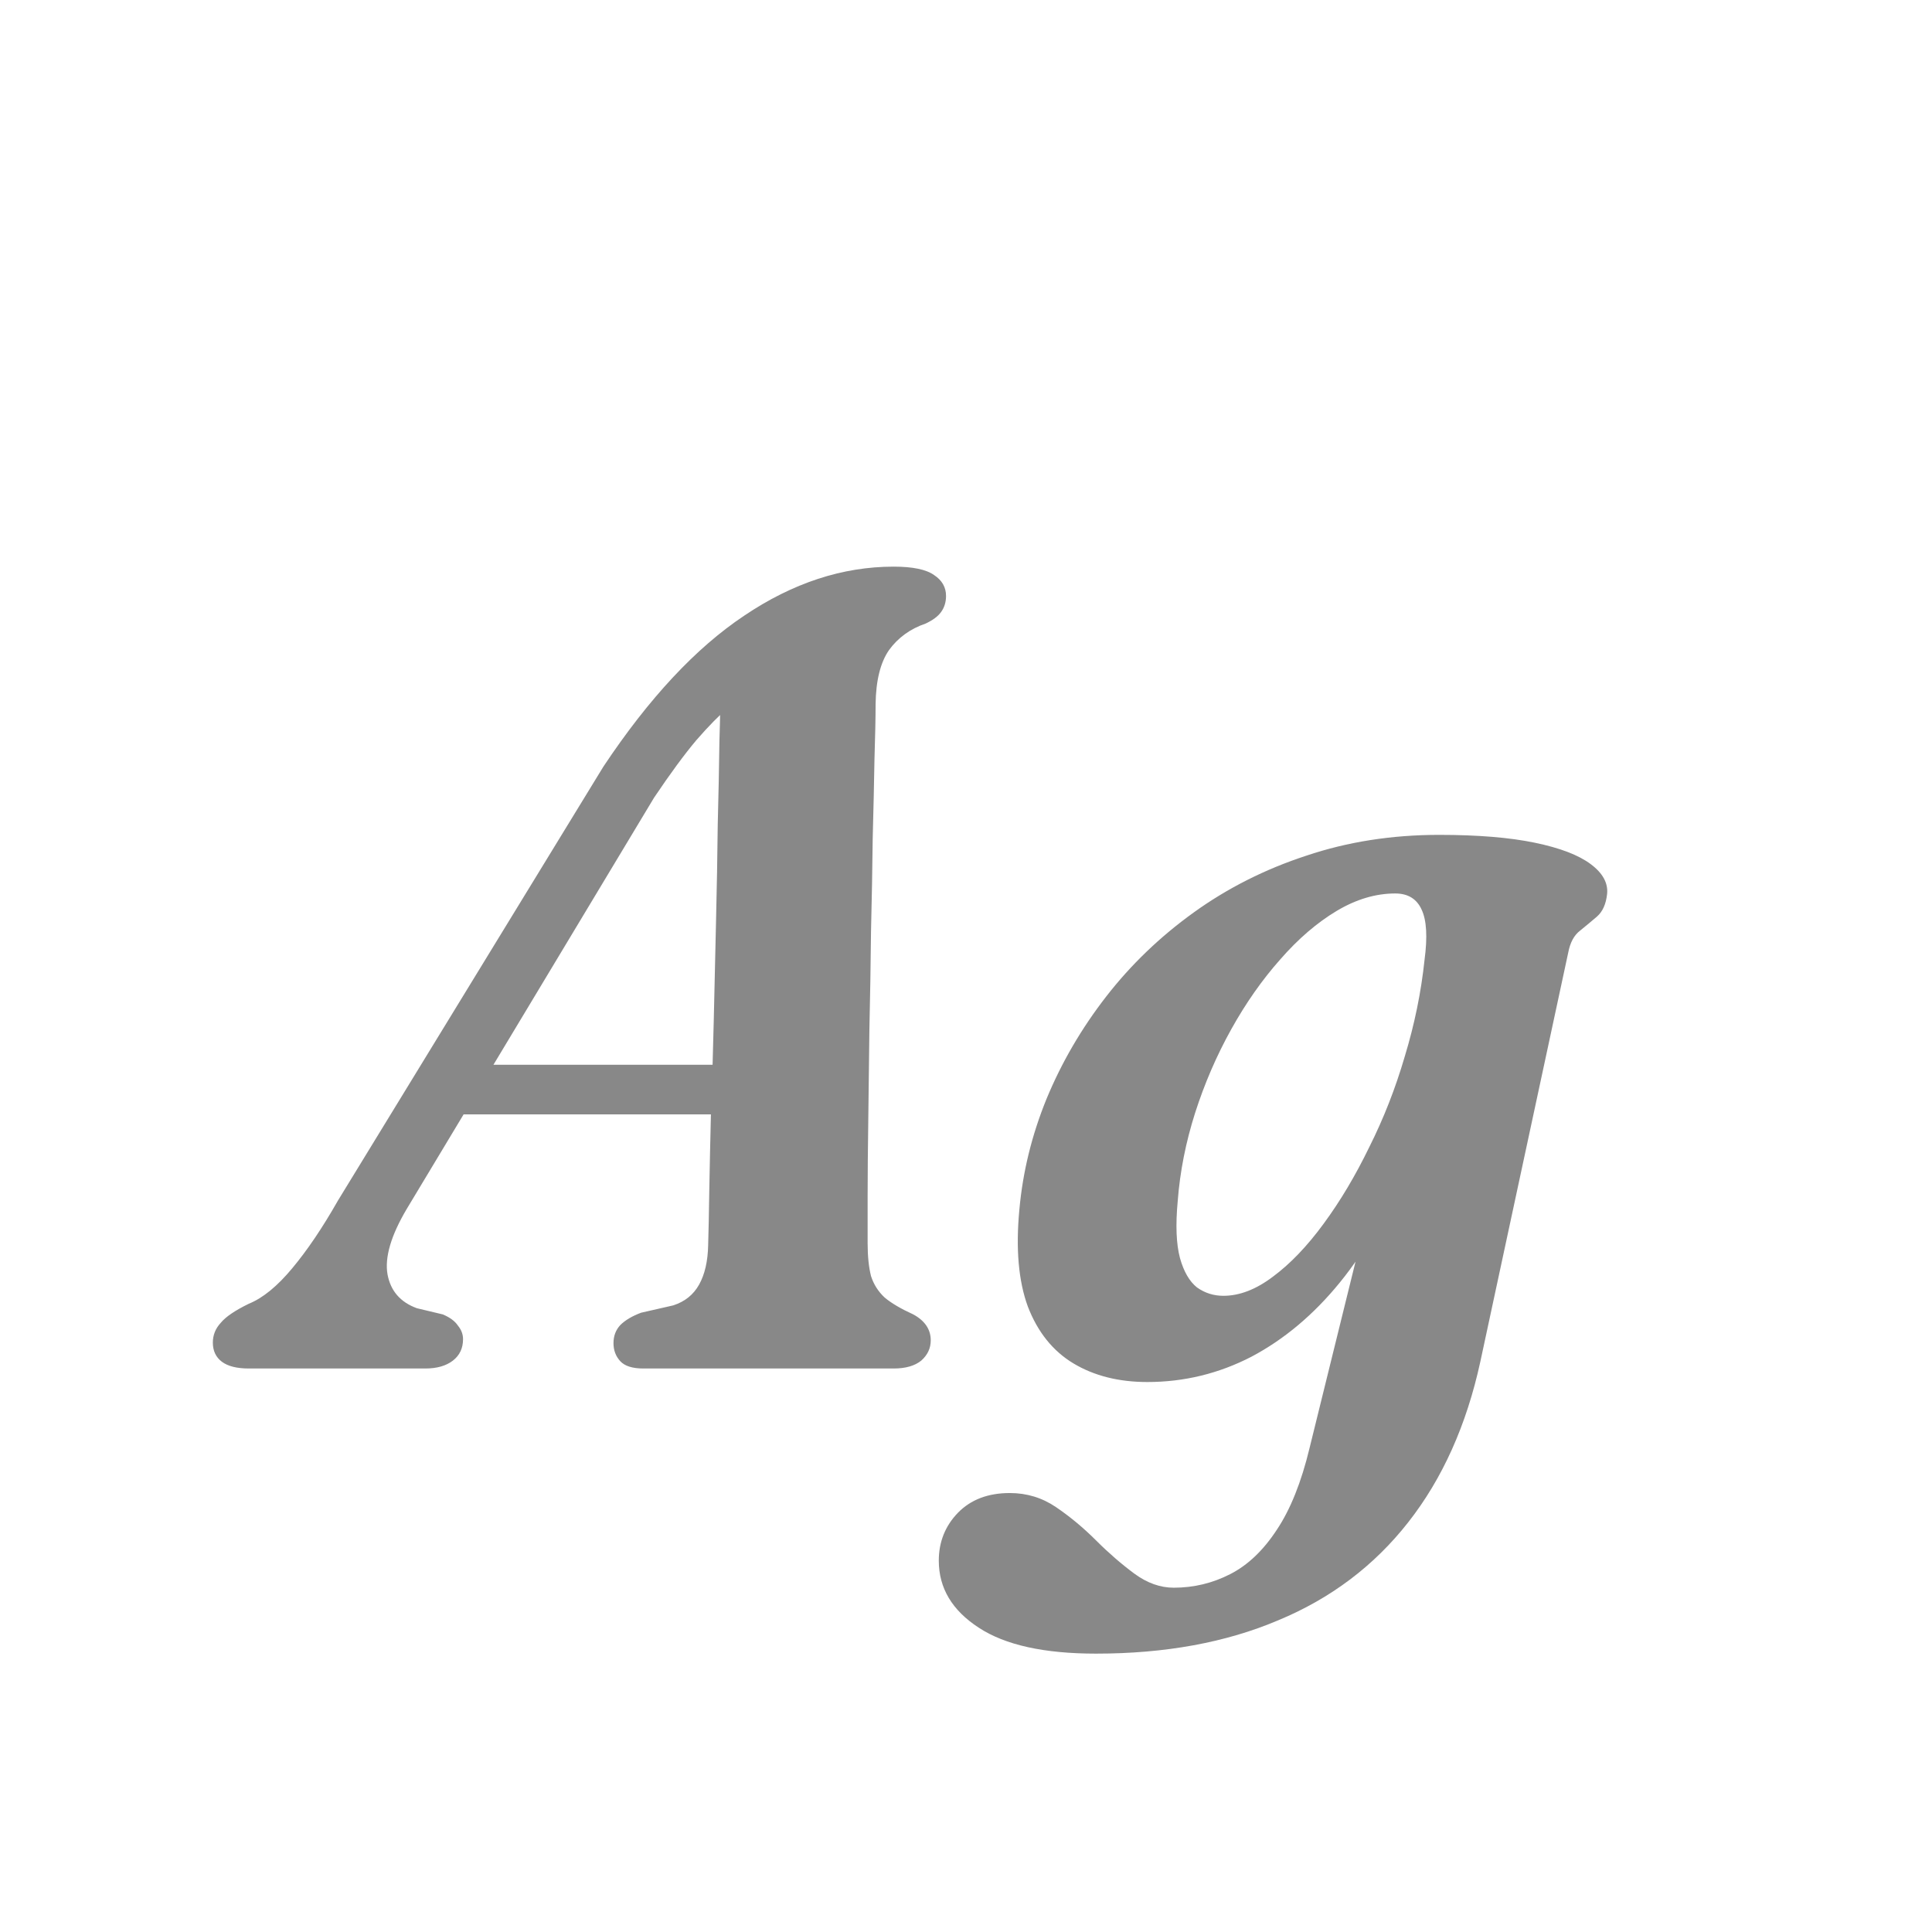 <svg width="24" height="24" viewBox="0 0 24 24" fill="none" xmlns="http://www.w3.org/2000/svg">
<path d="M5.052 15.019C4.856 15.35 4.777 15.621 4.814 15.831C4.852 16.036 4.973 16.176 5.178 16.251L5.5 16.328C5.589 16.365 5.652 16.412 5.689 16.468C5.731 16.519 5.752 16.575 5.752 16.636C5.752 16.748 5.71 16.837 5.626 16.902C5.542 16.967 5.428 17 5.283 17H3.092C2.943 17 2.831 16.972 2.756 16.916C2.682 16.86 2.644 16.781 2.644 16.678C2.644 16.585 2.677 16.503 2.742 16.433C2.803 16.358 2.92 16.279 3.092 16.195C3.265 16.125 3.445 15.978 3.631 15.754C3.818 15.53 4.007 15.25 4.198 14.914L7.495 9.524C8.06 8.675 8.643 8.049 9.245 7.648C9.847 7.242 10.466 7.039 11.101 7.039C11.338 7.039 11.507 7.074 11.604 7.144C11.703 7.209 11.752 7.296 11.752 7.403C11.752 7.482 11.73 7.55 11.688 7.606C11.651 7.657 11.588 7.704 11.499 7.746C11.308 7.811 11.156 7.921 11.044 8.075C10.937 8.229 10.881 8.453 10.877 8.747C10.877 8.915 10.872 9.144 10.863 9.433C10.858 9.722 10.851 10.051 10.841 10.42C10.837 10.784 10.83 11.169 10.82 11.575C10.816 11.981 10.809 12.385 10.8 12.786C10.795 13.187 10.79 13.565 10.786 13.92C10.781 14.275 10.778 14.585 10.778 14.851C10.778 15.117 10.778 15.315 10.778 15.446C10.778 15.609 10.793 15.745 10.82 15.852C10.853 15.955 10.909 16.043 10.989 16.118C11.072 16.188 11.191 16.258 11.345 16.328C11.49 16.407 11.562 16.515 11.562 16.65C11.562 16.748 11.523 16.832 11.444 16.902C11.364 16.967 11.25 17 11.101 17H7.992C7.857 17 7.761 16.97 7.705 16.909C7.649 16.848 7.621 16.774 7.621 16.685C7.621 16.596 7.649 16.522 7.705 16.461C7.766 16.4 7.852 16.349 7.964 16.307L8.363 16.216C8.508 16.169 8.615 16.083 8.685 15.957C8.755 15.831 8.793 15.668 8.797 15.467C8.802 15.299 8.807 15.073 8.811 14.788C8.816 14.503 8.823 14.179 8.832 13.815C8.846 13.451 8.858 13.066 8.867 12.66C8.877 12.254 8.886 11.846 8.895 11.435C8.905 11.02 8.912 10.623 8.916 10.245C8.926 9.862 8.933 9.515 8.937 9.202C8.947 8.889 8.951 8.63 8.951 8.425L9.378 8.558C9.285 8.605 9.178 8.679 9.056 8.782C8.94 8.88 8.804 9.018 8.65 9.195C8.501 9.372 8.326 9.61 8.125 9.909L5.052 15.019ZM5.311 13.843L5.472 13.227H9.434L9.378 13.843H5.311ZM18.389 16.916C18.217 17.705 17.918 18.37 17.493 18.911C17.069 19.452 16.53 19.858 15.876 20.129C15.228 20.404 14.474 20.542 13.615 20.542C12.971 20.542 12.486 20.435 12.159 20.22C11.828 20.005 11.662 19.728 11.662 19.387C11.662 19.154 11.742 18.955 11.9 18.792C12.059 18.629 12.274 18.547 12.544 18.547C12.754 18.547 12.946 18.605 13.118 18.722C13.296 18.843 13.461 18.981 13.615 19.135C13.774 19.294 13.933 19.431 14.091 19.548C14.25 19.665 14.413 19.723 14.581 19.723C14.829 19.723 15.062 19.667 15.281 19.555C15.501 19.443 15.694 19.259 15.862 19.002C16.03 18.75 16.166 18.412 16.268 17.987L17.171 14.326L17.437 14.494C17.237 15.049 16.973 15.528 16.646 15.929C16.32 16.33 15.953 16.638 15.547 16.853C15.141 17.063 14.71 17.168 14.252 17.168C13.898 17.168 13.592 17.091 13.335 16.937C13.079 16.783 12.89 16.547 12.768 16.23C12.652 15.913 12.617 15.511 12.663 15.026C12.705 14.559 12.817 14.102 12.999 13.654C13.186 13.201 13.433 12.777 13.741 12.38C14.049 11.983 14.411 11.636 14.826 11.337C15.246 11.034 15.713 10.798 16.226 10.63C16.74 10.457 17.29 10.371 17.878 10.371C18.359 10.371 18.756 10.404 19.068 10.469C19.381 10.534 19.612 10.623 19.761 10.735C19.911 10.847 19.978 10.971 19.964 11.106C19.95 11.232 19.908 11.325 19.838 11.386C19.773 11.442 19.703 11.5 19.628 11.561C19.554 11.617 19.505 11.708 19.481 11.834L18.389 16.916ZM14.63 14.921C14.602 15.22 14.612 15.455 14.658 15.628C14.705 15.796 14.775 15.917 14.868 15.992C14.966 16.062 15.076 16.097 15.197 16.097C15.398 16.097 15.603 16.018 15.813 15.859C16.028 15.7 16.238 15.481 16.443 15.201C16.649 14.921 16.838 14.604 17.01 14.249C17.188 13.894 17.335 13.519 17.451 13.122C17.573 12.721 17.654 12.322 17.696 11.925C17.734 11.64 17.722 11.433 17.661 11.302C17.601 11.167 17.491 11.099 17.332 11.099C17.09 11.099 16.847 11.171 16.604 11.316C16.362 11.461 16.128 11.661 15.904 11.918C15.68 12.17 15.477 12.459 15.295 12.786C15.113 13.113 14.964 13.458 14.847 13.822C14.731 14.186 14.658 14.552 14.63 14.921Z" fill="#888888"/>
</svg>
